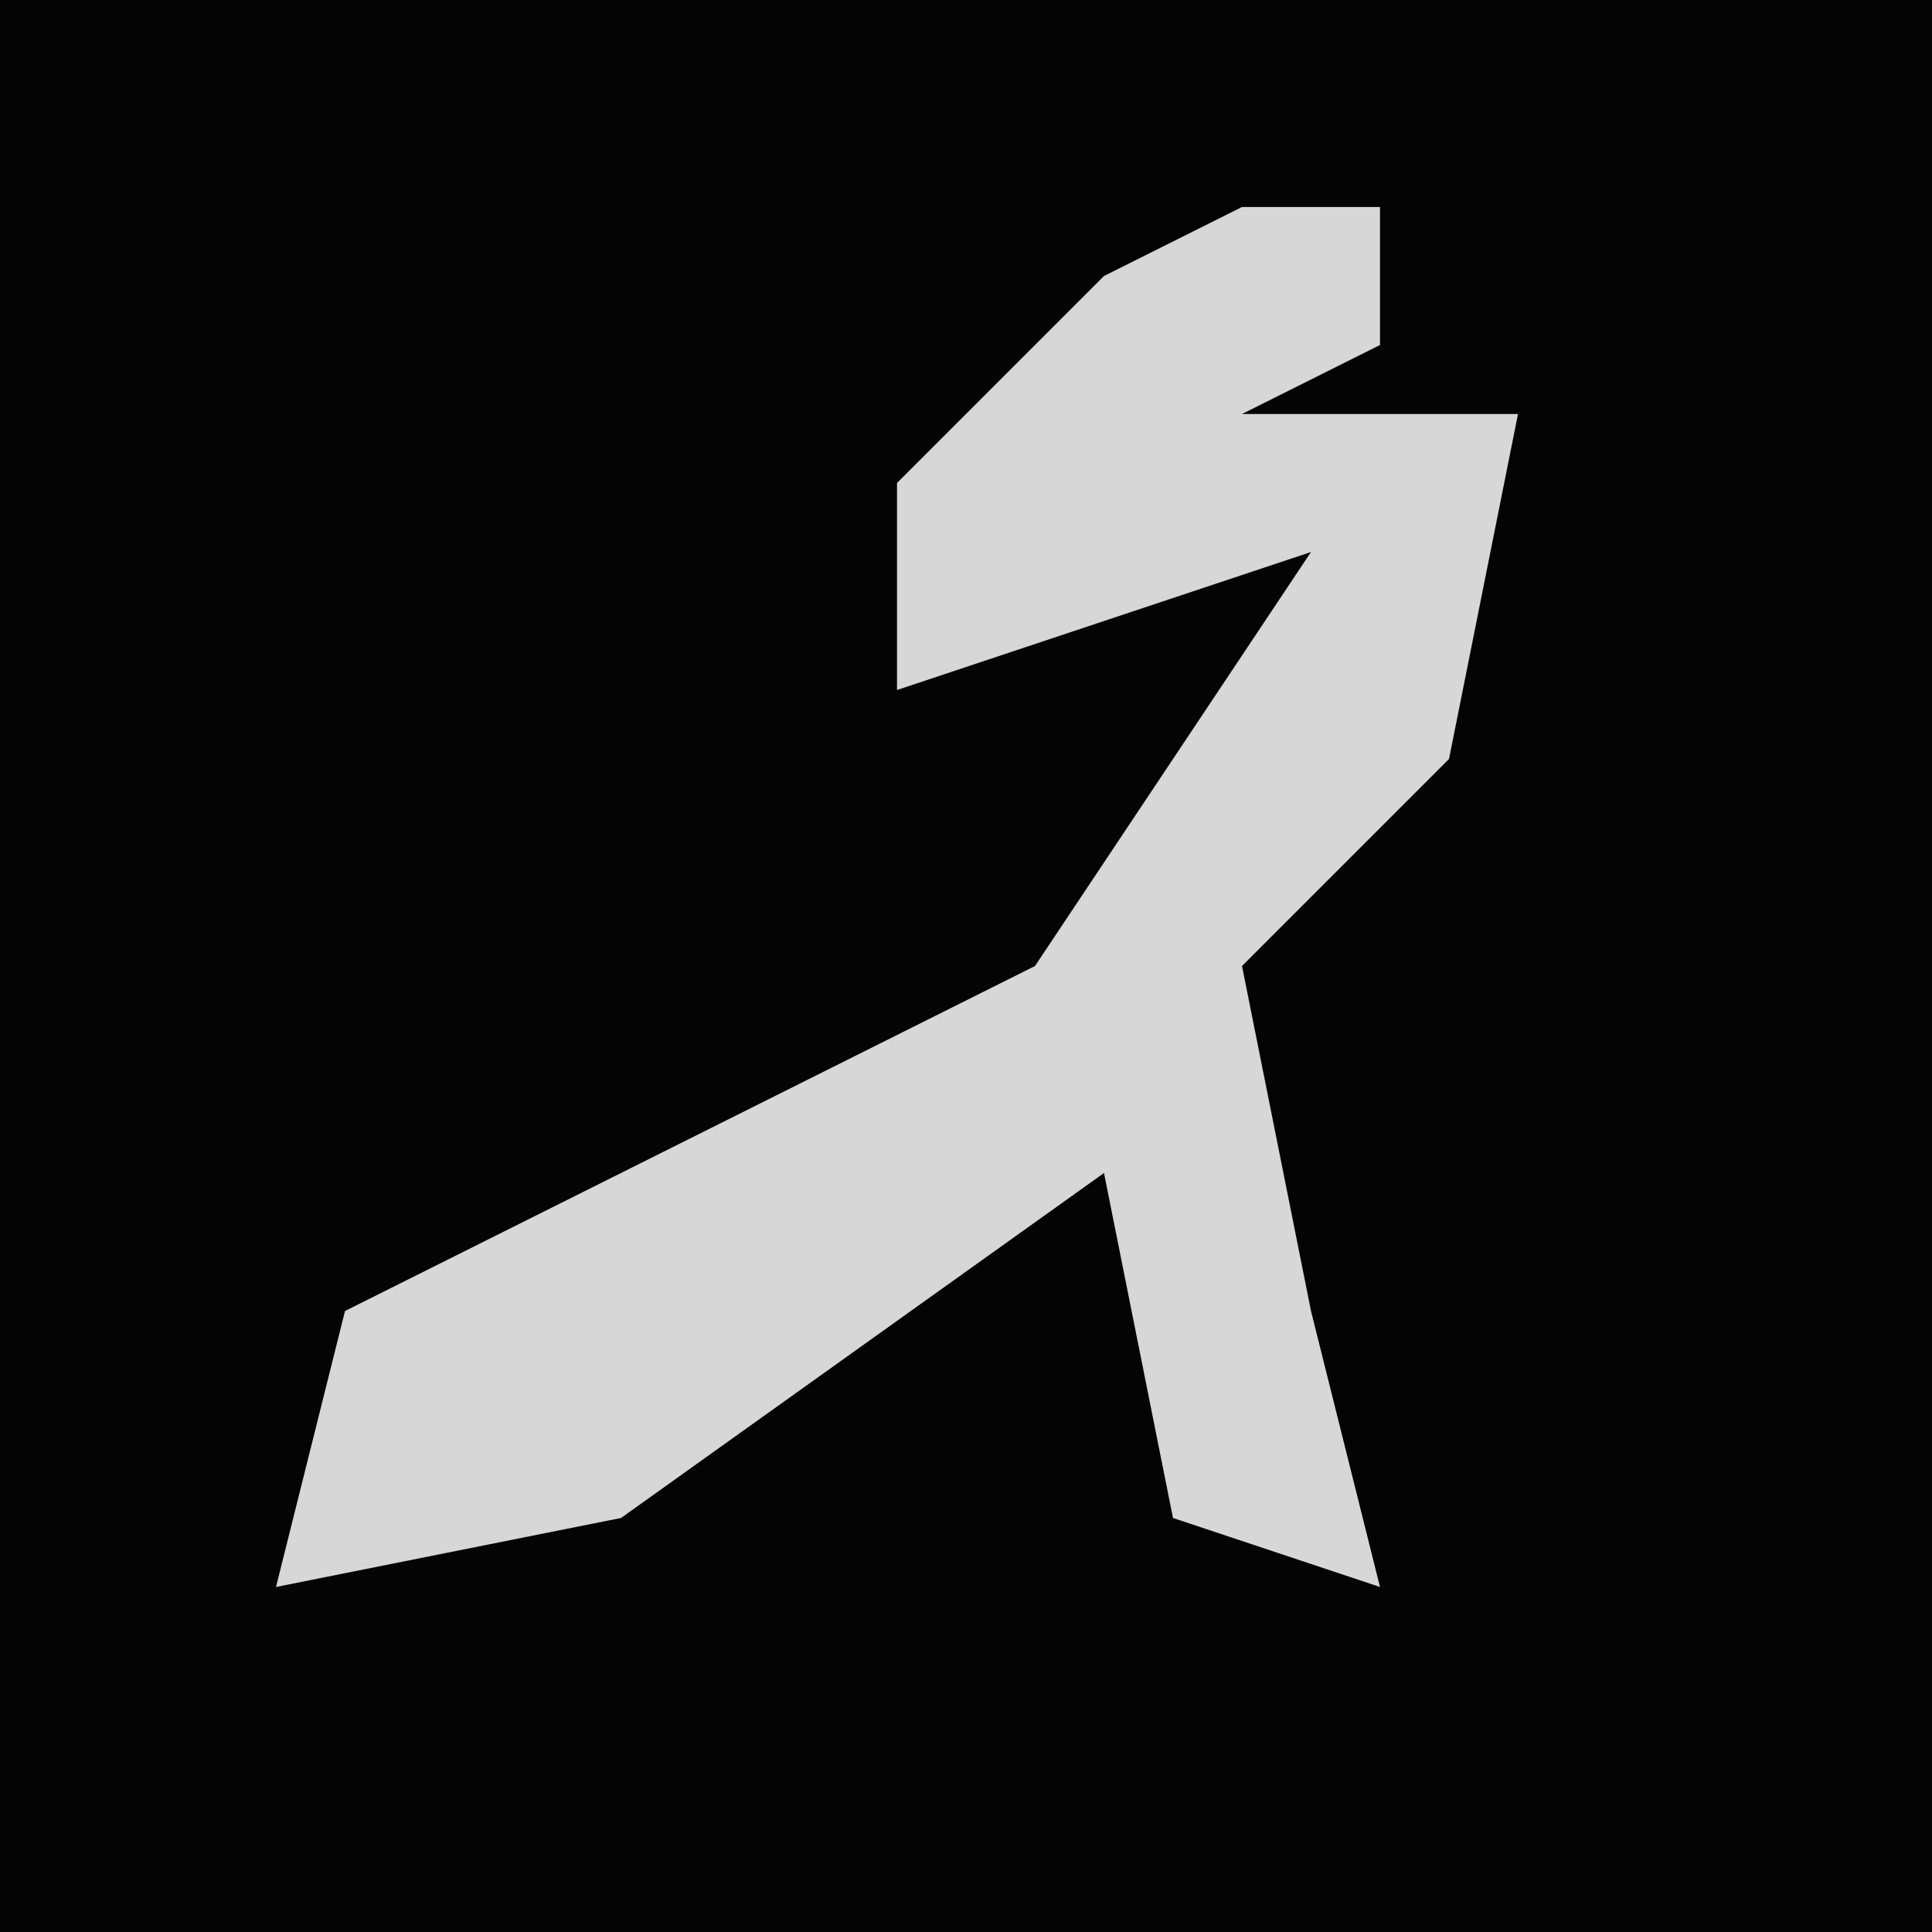 <?xml version="1.0" encoding="UTF-8"?>
<svg version="1.1" xmlns="http://www.w3.org/2000/svg" width="28" height="28">
<path d="M0,0 L28,0 L28,28 L0,28 Z " fill="#040404" transform="translate(0,0)"/>
<path d="M0,0 L2,0 L2,2 L0,3 L4,3 L3,8 L0,11 L1,16 L2,20 L-1,19 L-2,14 L-9,19 L-14,20 L-13,16 L-3,11 L1,5 L-5,7 L-5,4 L-2,1 Z " fill="#D7D7D7" transform="translate(18,3)"/>
</svg>

